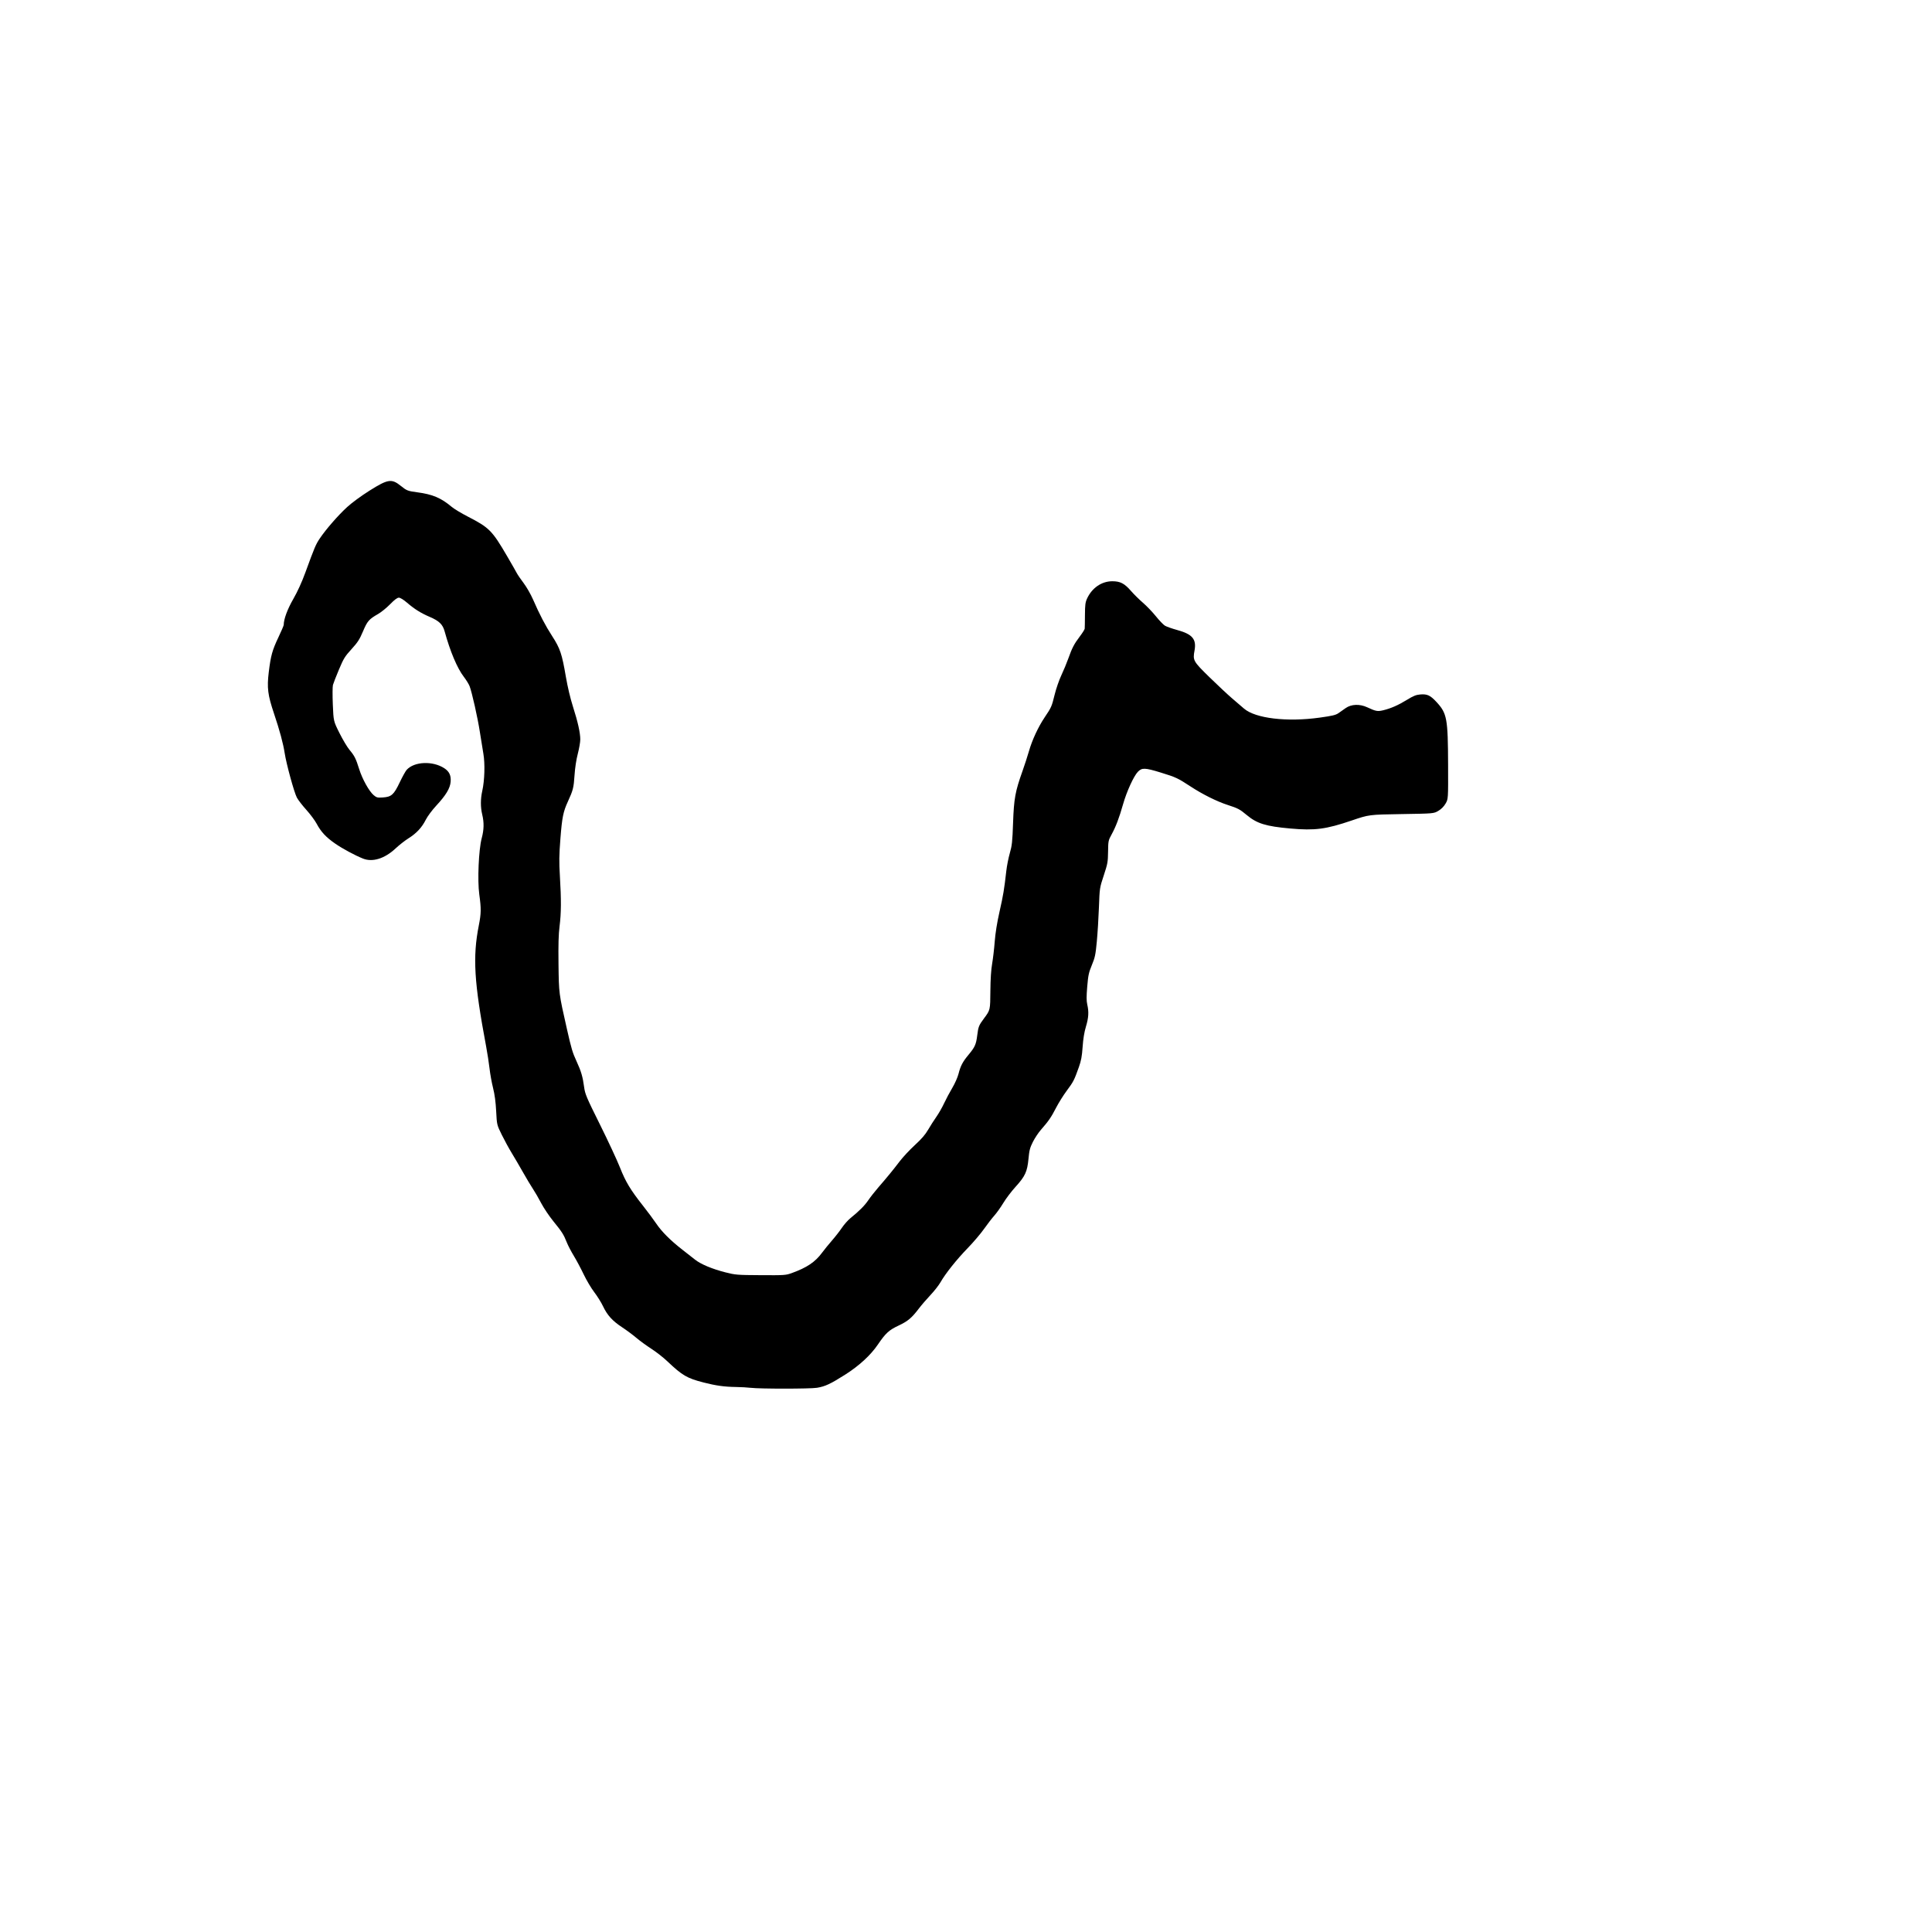 <?xml version="1.0" encoding="UTF-8" standalone="no"?>
<!-- Created with Inkscape (http://www.inkscape.org/) -->

<svg
   xmlns:dc="http://purl.org/dc/elements/1.1/"
   xmlns:cc="http://creativecommons.org/ns#"
   xmlns:rdf="http://www.w3.org/1999/02/22-rdf-syntax-ns#"
   xmlns:svg="http://www.w3.org/2000/svg"
   xmlns="http://www.w3.org/2000/svg"
   xmlns:sodipodi="http://sodipodi.sourceforge.net/DTD/sodipodi-0.dtd"
   xmlns:inkscape="http://www.inkscape.org/namespaces/inkscape"
   version="1.1"
   id="svg851"
   width="1000"
   height="1000"
   viewBox="0 0 1000 1000"
   sodipodi:docname="Masomeh_bdc_v2.svg"
   inkscape:version="0.92.2 5c3e80d, 2017-08-06">
  <defs
     id="defs855" />
  <sodipodi:namedview
     pagecolor="#ffffff"
     bordercolor="#666666"
     borderopacity="1"
     objecttolerance="10"
     gridtolerance="10"
     guidetolerance="10"
     inkscape:pageopacity="0"
     inkscape:pageshadow="2"
     inkscape:window-width="1027"
     inkscape:window-height="480"
     id="namedview853"
     showgrid="false"
     inkscape:zoom="0.19666667"
     inkscape:cx="713"
     inkscape:cy="600"
     inkscape:window-x="84"
     inkscape:window-y="104"
     inkscape:window-maximized="0"
     inkscape:current-layer="svg851" />
  <path
     style="fill:#000000;stroke-width:0.5"
     d="m 388.606,718.337 c -1.65,-0.205 -5.138,-0.401 -7.75,-0.436 -5.894,-0.08 -10.337,-0.697 -16.637,-2.314 -8.652,-2.22 -11.031,-3.612 -18.863,-11.035 -2.062,-1.955 -5.763,-4.847 -8.224,-6.428 -2.461,-1.58 -5.942,-4.119 -7.736,-5.641 -1.794,-1.522 -5.123,-3.993 -7.396,-5.49 -5.035,-3.316 -7.656,-6.206 -9.881,-10.893 -0.93,-1.96 -2.973,-5.235 -4.539,-7.278 -1.567,-2.043 -4.027,-6.19 -5.469,-9.215 -1.441,-3.025 -3.743,-7.339 -5.114,-9.586 -1.371,-2.247 -3.011,-5.397 -3.643,-7 -1.584,-4.015 -2.491,-5.439 -6.954,-10.922 -2.133,-2.62 -4.966,-6.841 -6.295,-9.378 -1.329,-2.538 -3.247,-5.851 -4.262,-7.364 -1.015,-1.512 -3.306,-5.338 -5.092,-8.5 -1.786,-3.163 -4.417,-7.662 -5.848,-10 -1.43,-2.337 -3.753,-6.586 -5.161,-9.44 -2.56,-5.19 -2.56,-5.19 -2.924,-12.25 -0.249,-4.829 -0.759,-8.639 -1.616,-12.06 -0.689,-2.75 -1.503,-7.25 -1.809,-10 -0.306,-2.75 -1.106,-7.925 -1.776,-11.5 -6.239,-33.263 -7.02,-46.217 -3.777,-62.643 1.219,-6.175 1.257,-8.663 0.24,-15.978 -1.01,-7.265 -0.322,-23.247 1.254,-29.129 1.182,-4.413 1.262,-8.11 0.262,-12.25 -0.917,-3.798 -0.908,-8.096 0.026,-12.25 1.212,-5.391 1.468,-14.087 0.568,-19.25 -0.432,-2.475 -1.247,-7.523 -1.812,-11.218 -1.103,-7.212 -4.091,-20.546 -5.318,-23.725 -0.412,-1.069 -1.769,-3.267 -3.014,-4.886 -3.385,-4.399 -7.043,-13.069 -9.907,-23.482 -0.996,-3.621 -2.816,-5.39 -7.704,-7.487 -4.637,-1.99 -7.858,-4.008 -11.807,-7.396 -1.798,-1.543 -3.456,-2.556 -4.183,-2.556 -0.829,0 -2.239,1.059 -4.522,3.394 -1.824,1.867 -4.618,4.137 -6.208,5.046 -4.757,2.718 -5.584,3.67 -7.842,9.021 -1.761,4.174 -2.707,5.638 -5.931,9.179 -3.453,3.793 -4.103,4.848 -6.516,10.59 -1.474,3.507 -2.869,7.084 -3.1,7.949 -0.231,0.864 -0.258,5.435 -0.061,10.156 0.359,8.585 0.359,8.585 3.445,14.75 1.697,3.391 4.018,7.281 5.157,8.644 2.648,3.17 3.301,4.467 5.037,9.994 1.633,5.198 5.15,11.514 7.524,13.512 1.463,1.231 1.935,1.35 4.673,1.175 4.501,-0.287 5.735,-1.384 8.799,-7.82 1.398,-2.937 3.028,-5.868 3.623,-6.513 3.967,-4.304 13.458,-4.691 19.443,-0.793 2.581,1.681 3.551,3.752 3.282,7.005 -0.282,3.395 -2.416,6.941 -7.443,12.363 -2.151,2.32 -4.517,5.501 -5.414,7.277 -2.049,4.059 -4.81,7.027 -8.965,9.635 -1.827,1.147 -4.814,3.486 -6.638,5.197 -5.671,5.321 -11.959,7.281 -16.933,5.276 -4.25,-1.712 -10.571,-5.117 -14.341,-7.725 -4.776,-3.304 -7.364,-6.081 -9.629,-10.33 -0.898,-1.685 -3.29,-4.901 -5.316,-7.147 -2.026,-2.246 -4.231,-5.096 -4.899,-6.334 -1.386,-2.565 -5.453,-17.38 -6.314,-23 -0.773,-5.05 -2.583,-11.76 -5.548,-20.567 -3.215,-9.552 -3.684,-13.282 -2.693,-21.417 1.039,-8.522 1.813,-11.31 5.003,-18.025 1.505,-3.168 2.736,-6.048 2.736,-6.401 0,-2.952 1.901,-8.095 4.961,-13.42 2.185,-3.803 4.414,-8.69 6.232,-13.669 4.845,-13.264 5.388,-14.544 7.504,-17.689 3.175,-4.722 9.436,-11.907 14.103,-16.186 2.455,-2.251 7.289,-5.804 11.537,-8.48 9.642,-6.073 11.509,-6.354 16.335,-2.455 2.963,2.394 3.572,2.629 8.465,3.273 7.906,1.041 12.275,2.89 17.826,7.545 1.257,1.054 4.964,3.293 8.238,4.975 11.177,5.743 12.648,7.222 20.414,20.517 2.329,3.987 4.593,7.945 5.03,8.794 0.437,0.849 2.028,3.172 3.535,5.162 1.507,1.99 3.69,5.795 4.85,8.456 3.454,7.923 6.385,13.528 9.982,19.088 4.049,6.26 5.005,9.104 7.013,20.861 0.901,5.274 2.326,11.281 3.677,15.5 2.548,7.957 3.796,13.562 3.796,17.054 0,1.351 -0.579,4.68 -1.286,7.396 -0.797,3.061 -1.441,7.316 -1.695,11.189 -0.415,6.351 -0.762,7.718 -3.425,13.509 -2.43,5.285 -3.014,8.173 -3.873,19.175 -0.676,8.664 -0.722,11.97 -0.267,19.5 0.736,12.175 0.688,19.149 -0.177,25.916 -0.526,4.116 -0.674,9.452 -0.544,19.651 0.194,15.162 0.178,15.041 4.296,33.25 2.375,10.505 2.95,12.438 5.047,16.977 2.358,5.103 3.206,7.986 3.908,13.273 0.49,3.695 1.118,5.181 8.23,19.5 4.235,8.525 8.886,18.518 10.337,22.206 2.905,7.385 5.405,11.535 11.924,19.794 2.388,3.025 5.481,7.188 6.874,9.25 2.834,4.196 7.366,8.721 13.545,13.527 2.279,1.773 5.204,4.066 6.5,5.096 2.999,2.385 8.871,4.842 15.76,6.595 5.147,1.309 6.017,1.379 18.25,1.453 12.317,0.075 12.979,0.03 16.091,-1.093 7.772,-2.804 12.093,-5.708 15.634,-10.507 1.145,-1.552 3.458,-4.397 5.139,-6.322 1.681,-1.925 3.998,-4.897 5.148,-6.603 1.15,-1.707 3.144,-3.957 4.43,-5 4.655,-3.774 7.318,-6.452 9.264,-9.313 1.091,-1.604 3.368,-4.512 5.061,-6.462 4.623,-5.325 7.786,-9.186 11.159,-13.621 1.673,-2.2 5.209,-5.988 7.858,-8.417 3.461,-3.174 5.401,-5.425 6.894,-8 1.143,-1.971 3.048,-4.953 4.234,-6.627 1.186,-1.674 2.985,-4.824 3.998,-7 1.013,-2.176 2.918,-5.756 4.234,-7.956 1.315,-2.2 2.76,-5.449 3.21,-7.22 1.058,-4.163 2.169,-6.29 5.17,-9.896 3.343,-4.016 3.942,-5.348 4.534,-10.07 0.567,-4.525 0.84,-5.207 3.518,-8.814 3.243,-4.367 3.207,-4.214 3.29,-14.25 0.05,-6.027 0.364,-10.905 0.903,-14 0.455,-2.612 1.058,-7.782 1.342,-11.487 0.336,-4.39 1.203,-9.79 2.491,-15.5 1.94,-8.605 2.414,-11.455 3.504,-21.063 0.3,-2.64 1.121,-6.803 1.826,-9.25 1.123,-3.897 1.331,-5.846 1.677,-15.7 0.44,-12.522 1.112,-16.202 4.891,-26.792 1.088,-3.048 2.583,-7.66 3.324,-10.25 1.649,-5.766 4.806,-12.566 8.125,-17.501 3.506,-5.213 3.658,-5.557 5.189,-11.789 0.754,-3.07 2.31,-7.57 3.458,-10 1.148,-2.43 2.768,-6.33 3.6,-8.668 1.969,-5.529 3.015,-7.535 5.967,-11.434 1.339,-1.769 2.475,-3.576 2.525,-4.016 0.05,-0.44 0.106,-3.613 0.125,-7.05 0.029,-5.282 0.2,-6.608 1.103,-8.561 2.55,-5.516 7.548,-8.939 13.049,-8.939 4.141,0 6.301,1.123 9.711,5.048 1.469,1.691 4.246,4.433 6.171,6.094 1.925,1.661 4.936,4.805 6.69,6.986 1.755,2.181 3.863,4.375 4.684,4.875 0.822,0.5 3.69,1.511 6.374,2.247 7.853,2.154 10.024,4.738 8.934,10.632 -0.942,5.096 -0.687,5.552 7.732,13.782 4.171,4.078 9.466,9.028 11.766,11 2.3,1.972 5.064,4.342 6.142,5.266 5.926,5.082 22.188,7.014 39.171,4.654 6.595,-0.916 8.302,-1.327 9.75,-2.347 0.965,-0.68 2.624,-1.846 3.686,-2.592 2.921,-2.051 7.269,-2.208 11.152,-0.401 4.459,2.075 5.351,2.24 8.272,1.533 4.02,-0.973 7.718,-2.598 12.3,-5.406 3.308,-2.027 4.71,-2.592 6.872,-2.772 3.605,-0.299 5.186,0.435 8.391,3.897 5.456,5.893 5.931,8.46 6.017,32.501 0.064,17.75 0.064,17.75 -1.325,20.112 -0.9,1.531 -2.219,2.85 -3.75,3.75 -2.362,1.388 -2.362,1.388 -19.112,1.658 -16.75,0.27 -16.75,0.27 -25.75,3.336 -13.271,4.521 -19.014,5.267 -31.75,4.126 -12.637,-1.133 -17.219,-2.546 -22.503,-6.944 -3.668,-3.053 -4.521,-3.503 -9.997,-5.28 -5.527,-1.794 -12.956,-5.499 -19.103,-9.526 -6.618,-4.336 -7.607,-4.799 -15.329,-7.175 -8.305,-2.555 -9.834,-2.611 -11.946,-0.431 -2.139,2.208 -5.797,10.211 -7.654,16.745 -2.018,7.099 -3.748,11.667 -5.918,15.63 -1.729,3.156 -1.783,3.417 -1.857,9 -0.071,5.322 -0.236,6.233 -2.222,12.25 -2.145,6.5 -2.145,6.5 -2.508,16.5 -0.2,5.5 -0.693,13.488 -1.097,17.75 -0.65,6.856 -0.945,8.26 -2.565,12.167 -1.599,3.86 -1.902,5.267 -2.396,11.148 -0.427,5.076 -0.423,7.348 0.015,9.246 0.886,3.838 0.704,6.855 -0.692,11.476 -0.853,2.824 -1.416,6.274 -1.708,10.463 -0.343,4.924 -0.757,7.152 -1.949,10.5 -2.407,6.761 -2.834,7.593 -6.235,12.155 -1.771,2.376 -4.292,6.407 -5.602,8.957 -2.478,4.826 -3.851,6.817 -7.799,11.316 -1.293,1.473 -3.161,4.286 -4.152,6.25 -1.531,3.036 -1.874,4.351 -2.286,8.765 -0.621,6.641 -1.74,9.068 -6.686,14.493 -2.099,2.303 -4.942,6.049 -6.316,8.324 -1.374,2.275 -3.476,5.229 -4.67,6.563 -1.194,1.334 -3.601,4.451 -5.348,6.926 -1.747,2.475 -5.579,6.975 -8.514,10 -5.711,5.886 -11.419,13.057 -14.044,17.644 -0.889,1.554 -3.217,4.519 -5.174,6.59 -1.957,2.071 -4.631,5.18 -5.943,6.908 -3.745,4.934 -5.72,6.595 -10.55,8.874 -5.006,2.361 -6.678,3.896 -10.719,9.832 -3.772,5.542 -9.711,11 -16.976,15.599 -7.599,4.811 -10.369,6.1 -14.555,6.773 -3.627,0.583 -29.572,0.591 -34.25,0.011 z"
     id="path861"
     inkscape:connector-curvature="0" />
</svg>

